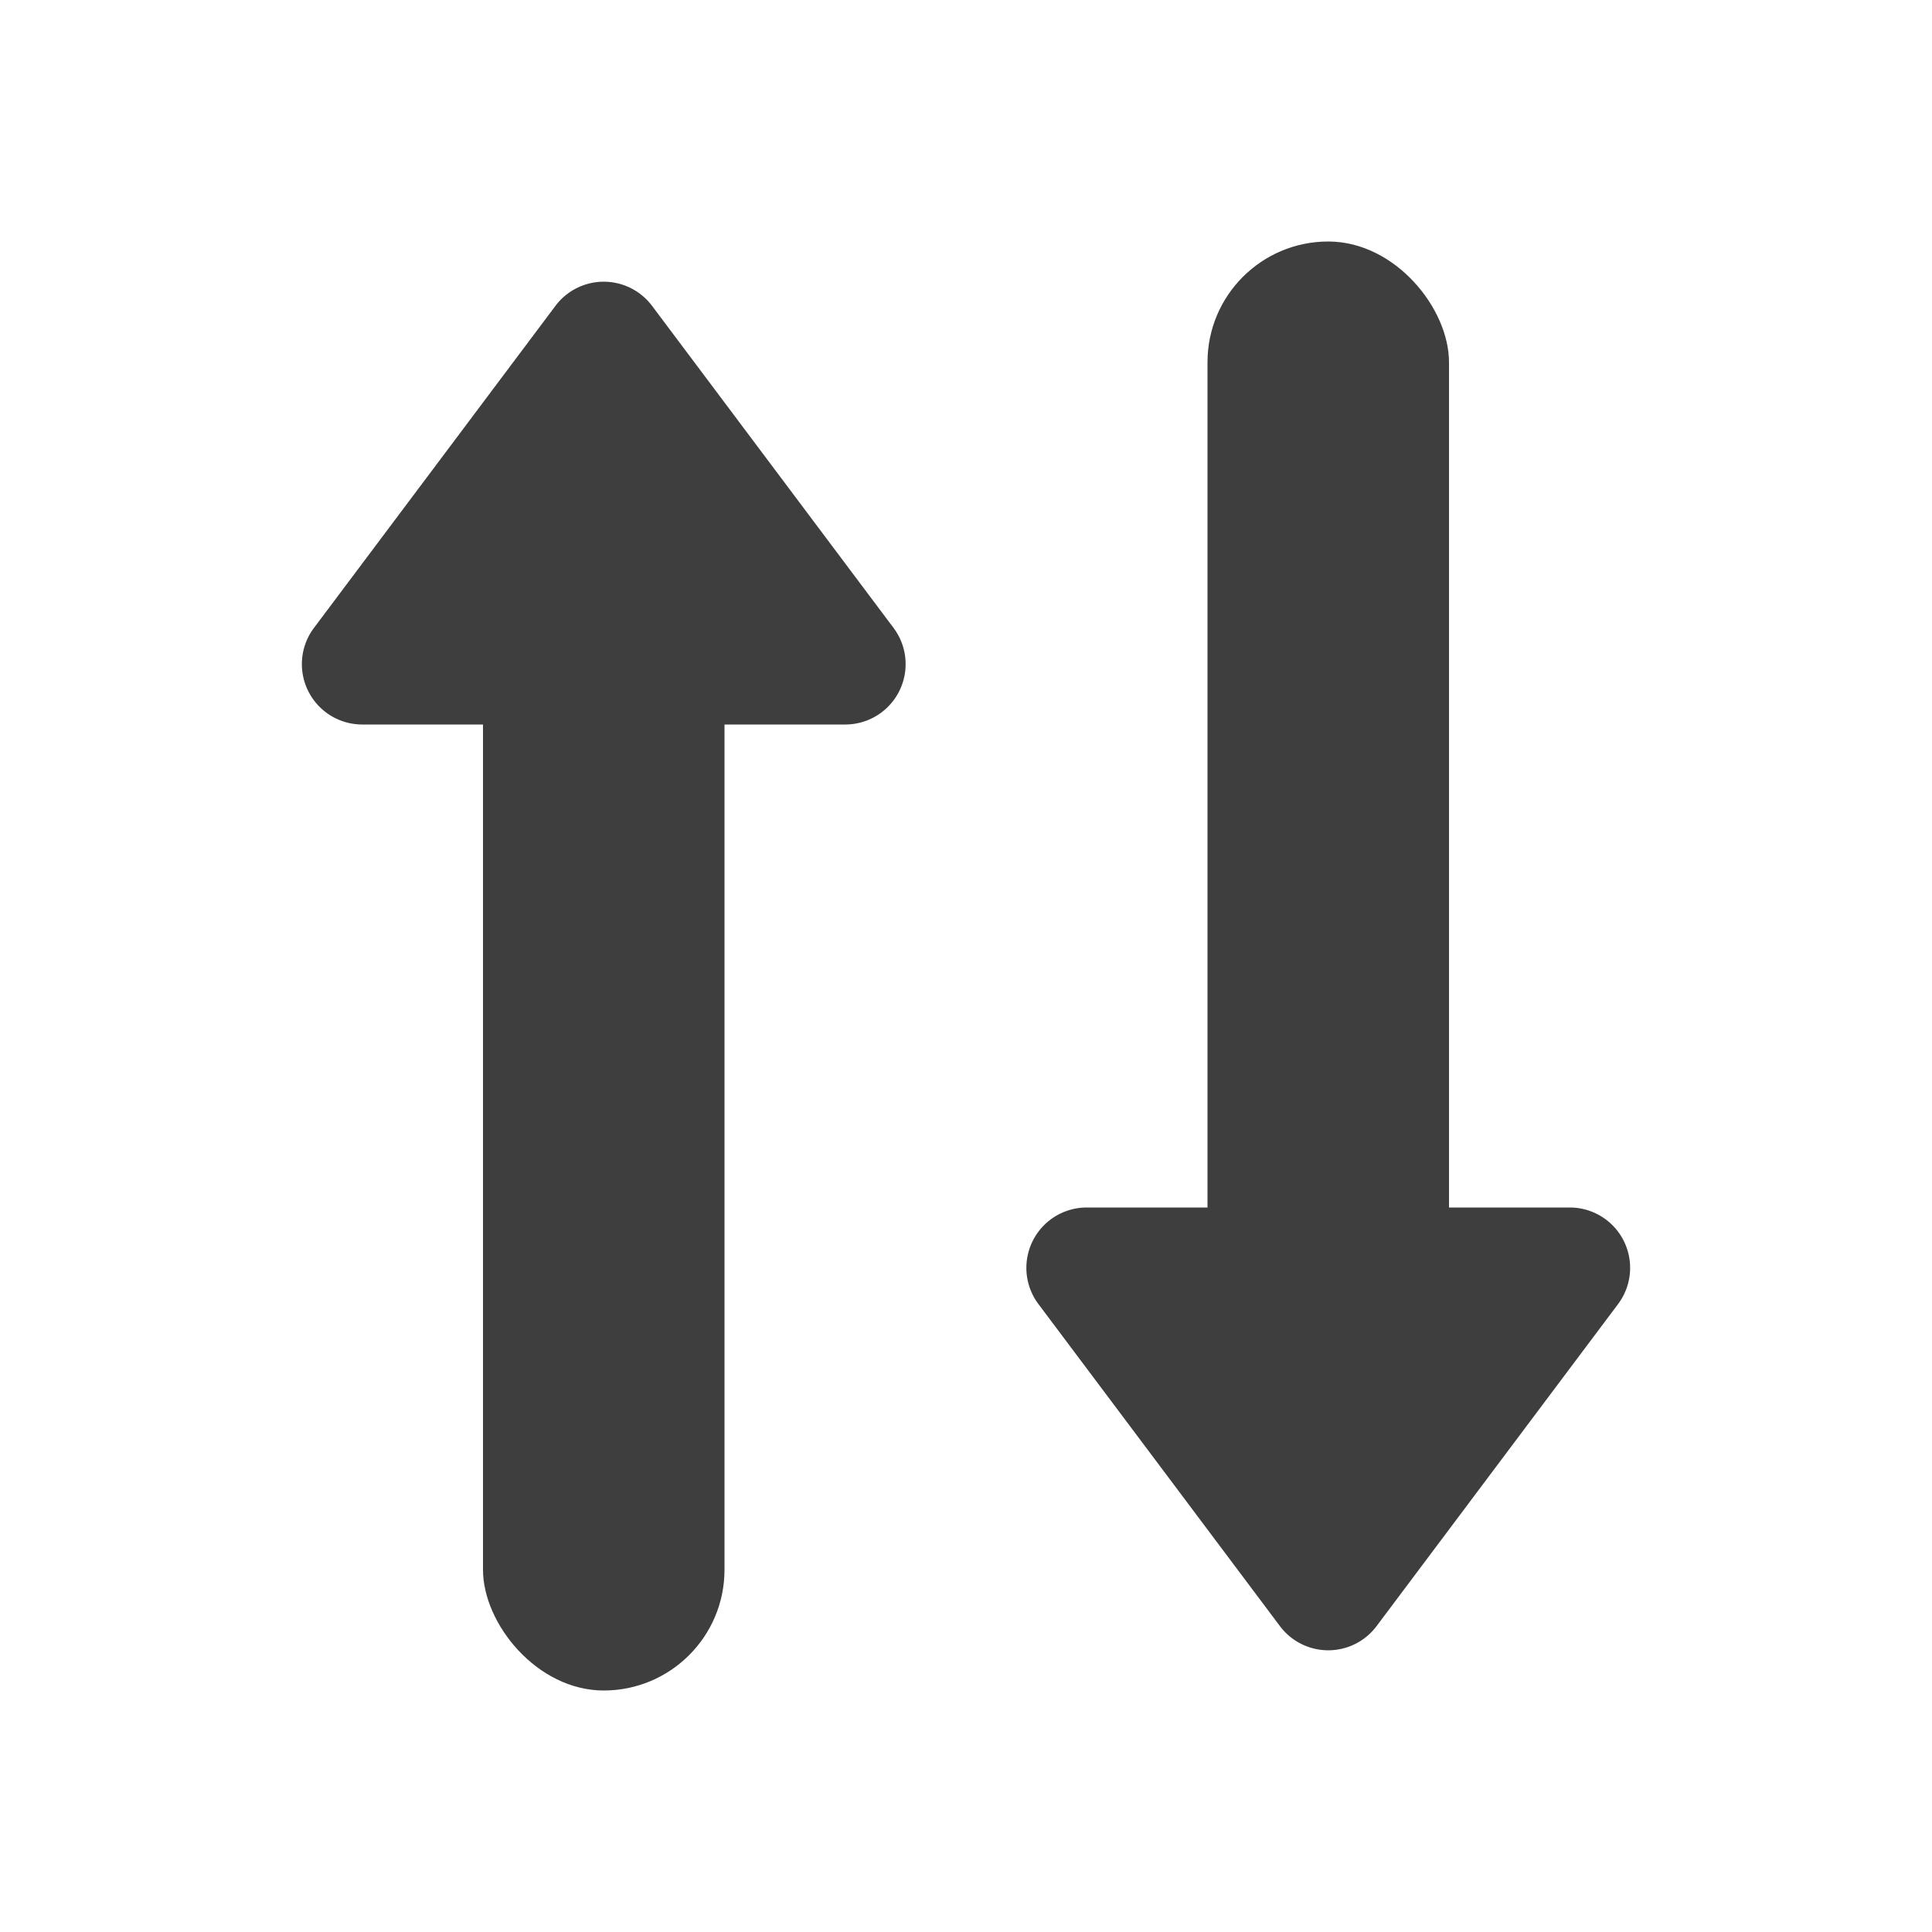 <svg width="16" height="16" viewBox="0 0 16 16" xmlns="http://www.w3.org/2000/svg">
    <g transform="translate(2 2)" fill="#3E3E3E" fill-rule="evenodd">
        <rect x="2" y="1" width="2" height="11" rx="1"/>
        <rect transform="rotate(-180 9 5.5)" x="8" width="2" height="11" rx="1"/>
        <path d="M8.6 11.467 6.6 8.8A.5.5 0 0 1 7 8h4a.5.5 0 0 1 .4.8l-2 2.667a.5.5 0 0 1-.8 0zM3.4.533l2 2.667A.5.5 0 0 1 5 4H1a.5.5 0 0 1-.4-.8l2-2.667a.5.5 0 0 1 .8 0z"/>
    </g>
</svg>
